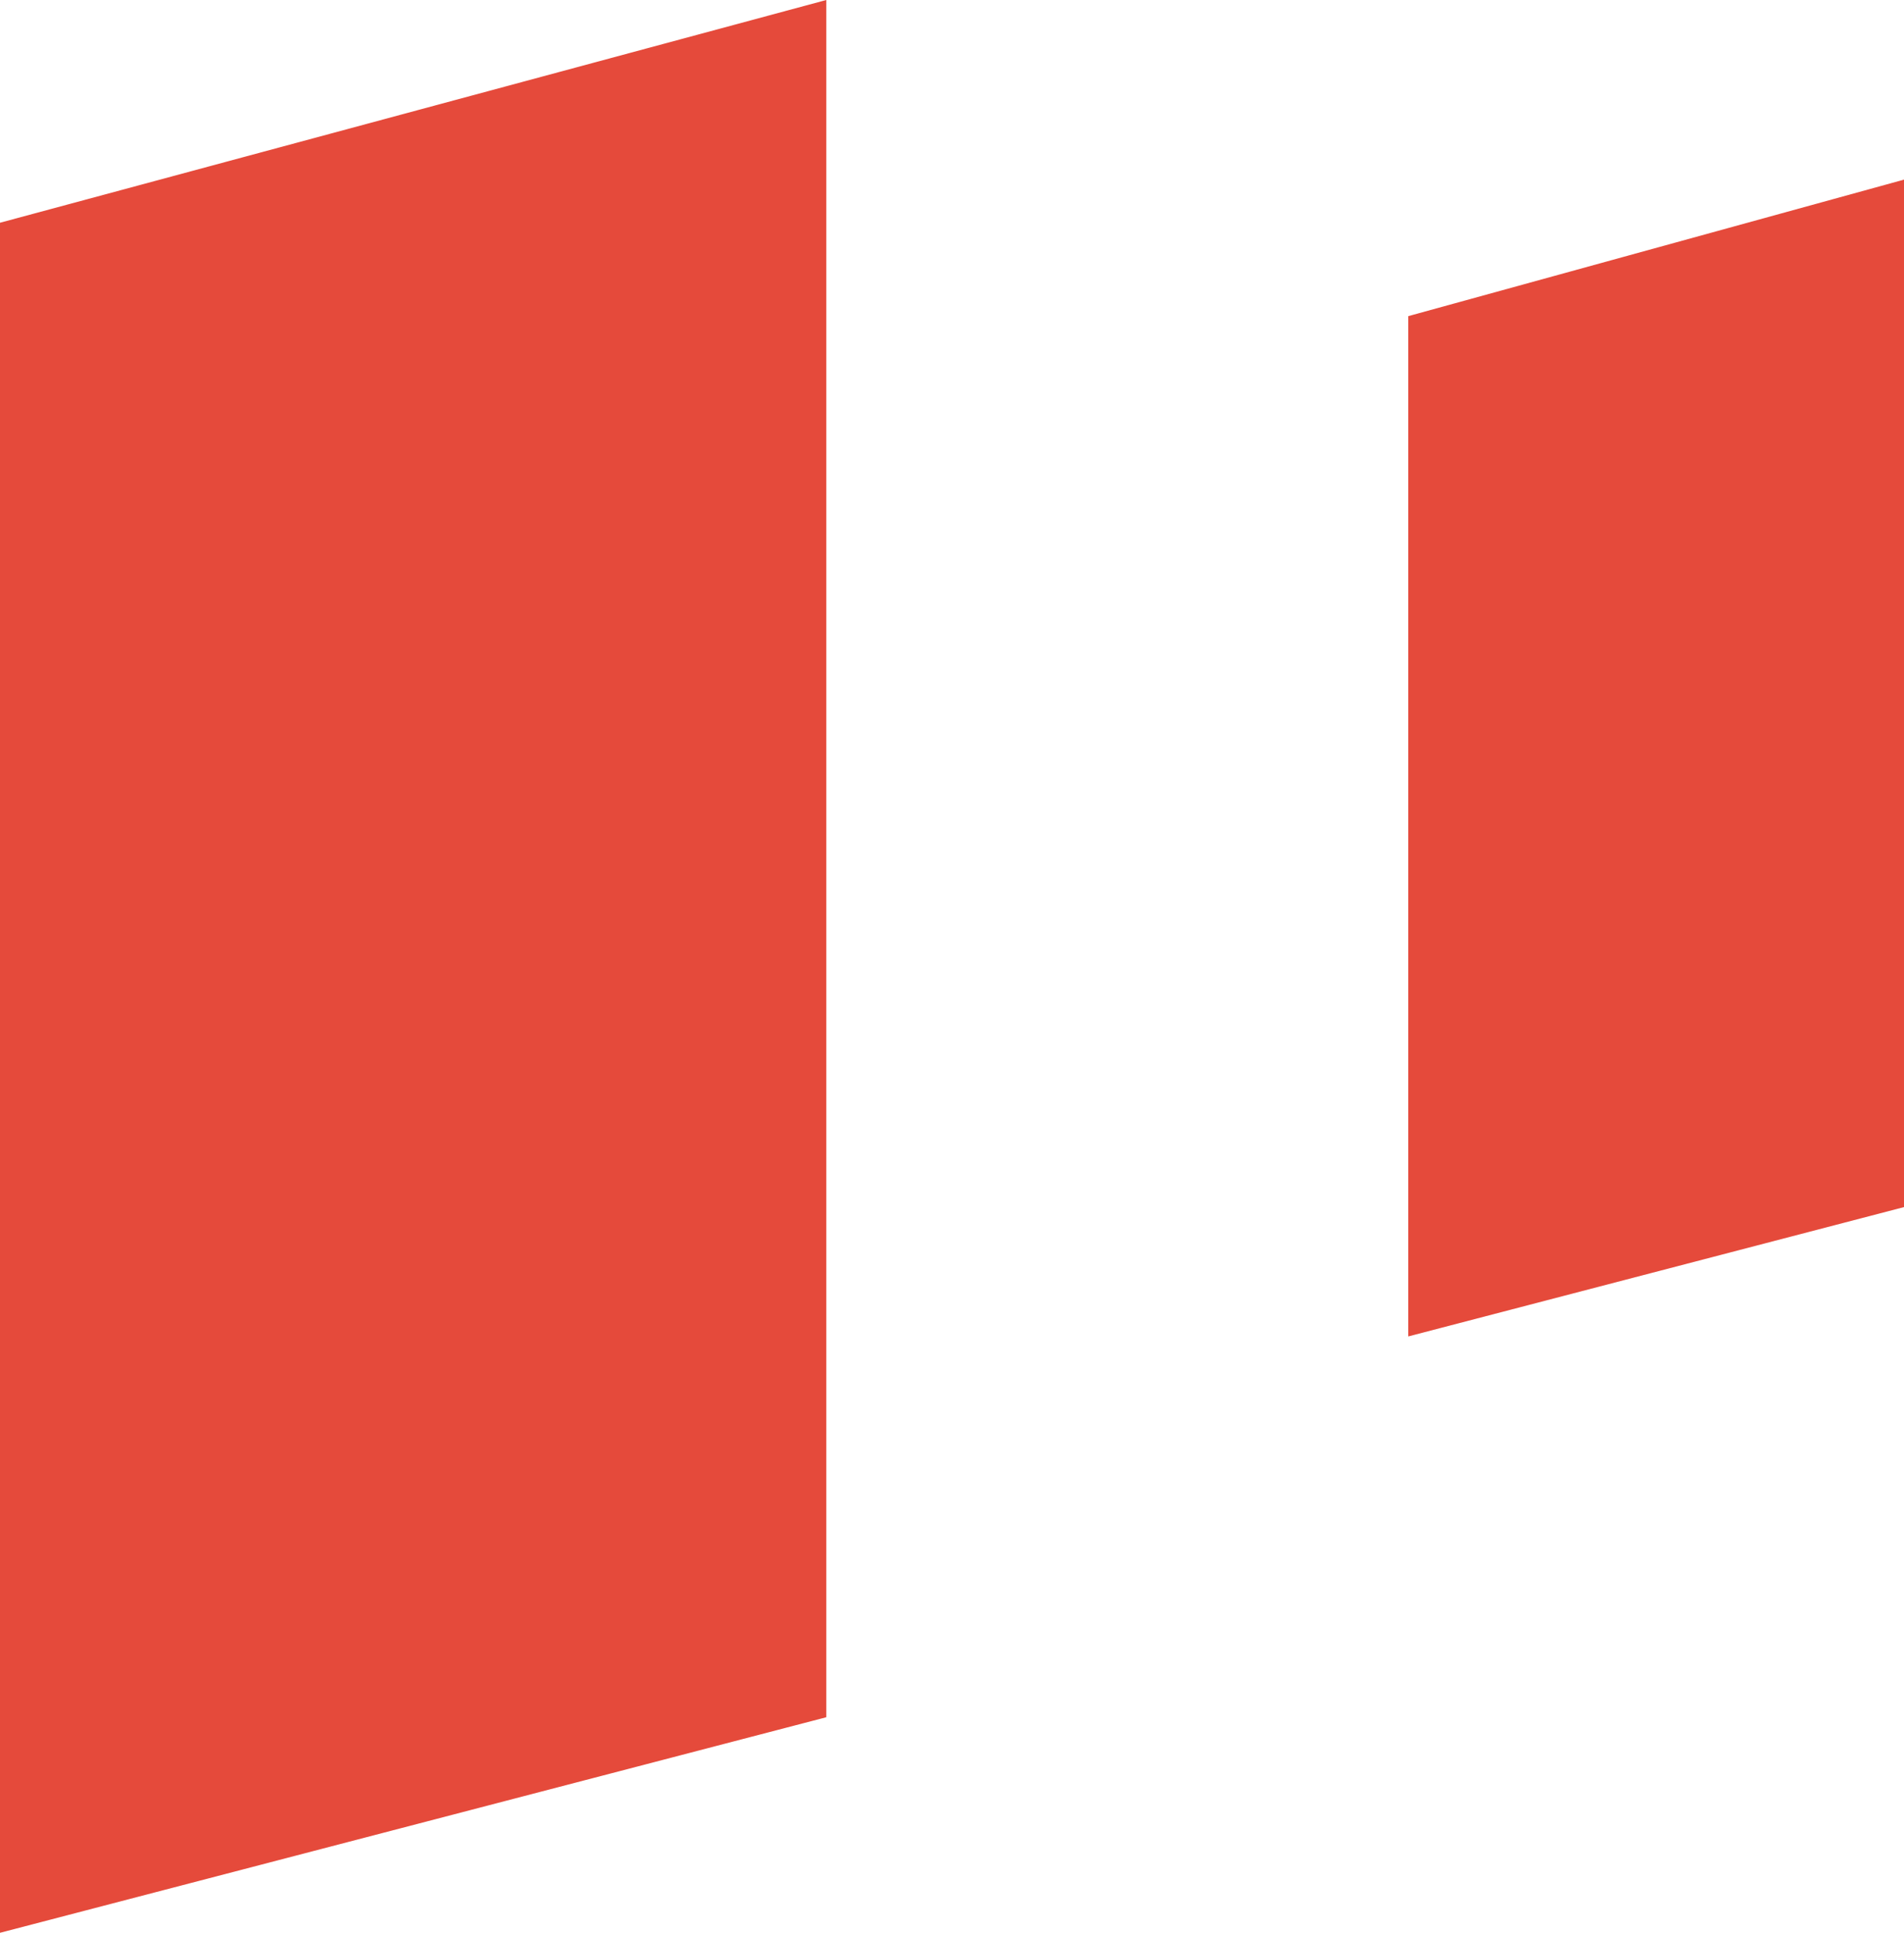 <?xml version="1.0" encoding="utf-8"?>
<!-- Generator: Adobe Illustrator 18.1.0, SVG Export Plug-In . SVG Version: 6.00 Build 0)  -->
<svg version="1.1" id="Layer_1" xmlns="http://www.w3.org/2000/svg" xmlns:xlink="http://www.w3.org/1999/xlink" x="0px" y="0px"
	 viewBox="0 0 26.5 26.9" enable-background="new 0 0 26.5 26.9" xml:space="preserve">
<g>
	<polygon fill="#E54A3B" points="11.5,23.9 0,26.9 0,3.1 11.5,0 	"/>
	<polygon fill="#E54A3B" points="26.5,16.8 19.6,18.6 19.6,4.4 26.5,2.5 	"/>
</g>
</svg>
